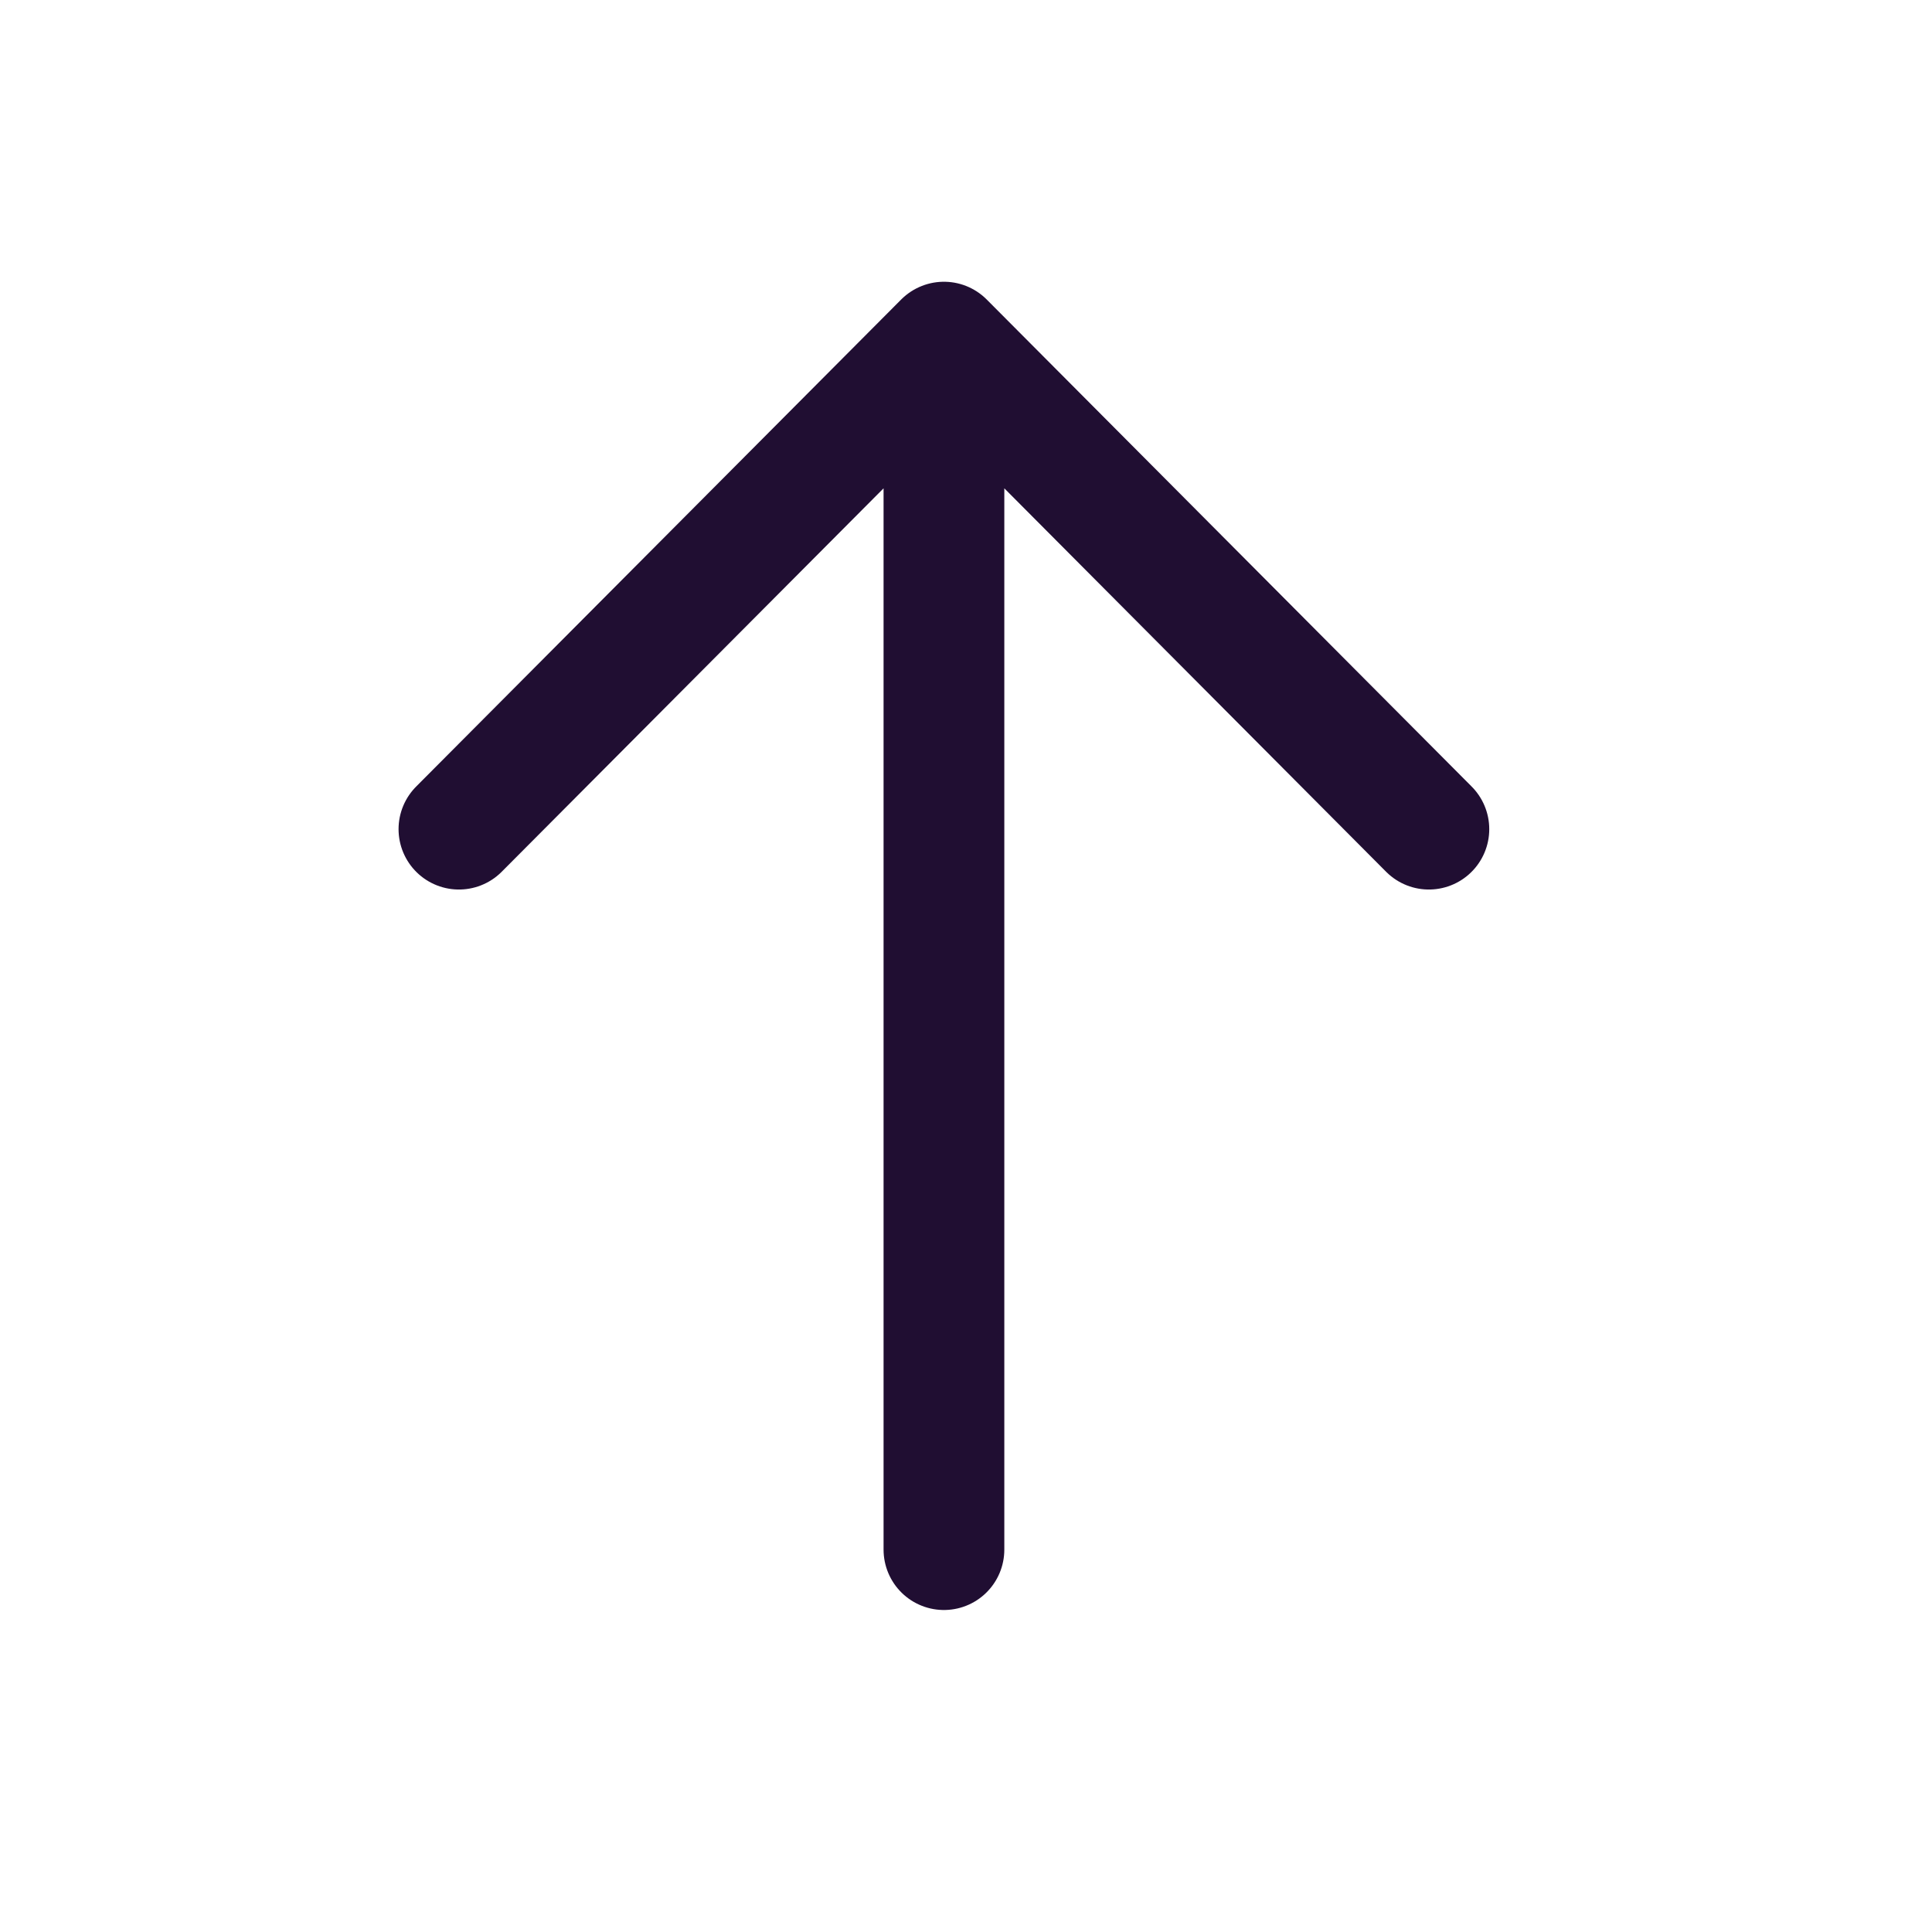 <svg width="24" height="24" fill="none" xmlns="http://www.w3.org/2000/svg"><path d="M11.726 4.25v15M5.701 10.3l6.025-6.05 6.024 6.05" stroke="#200E32" stroke-width="1.5" stroke-linecap="round" stroke-linejoin="round"/></svg>